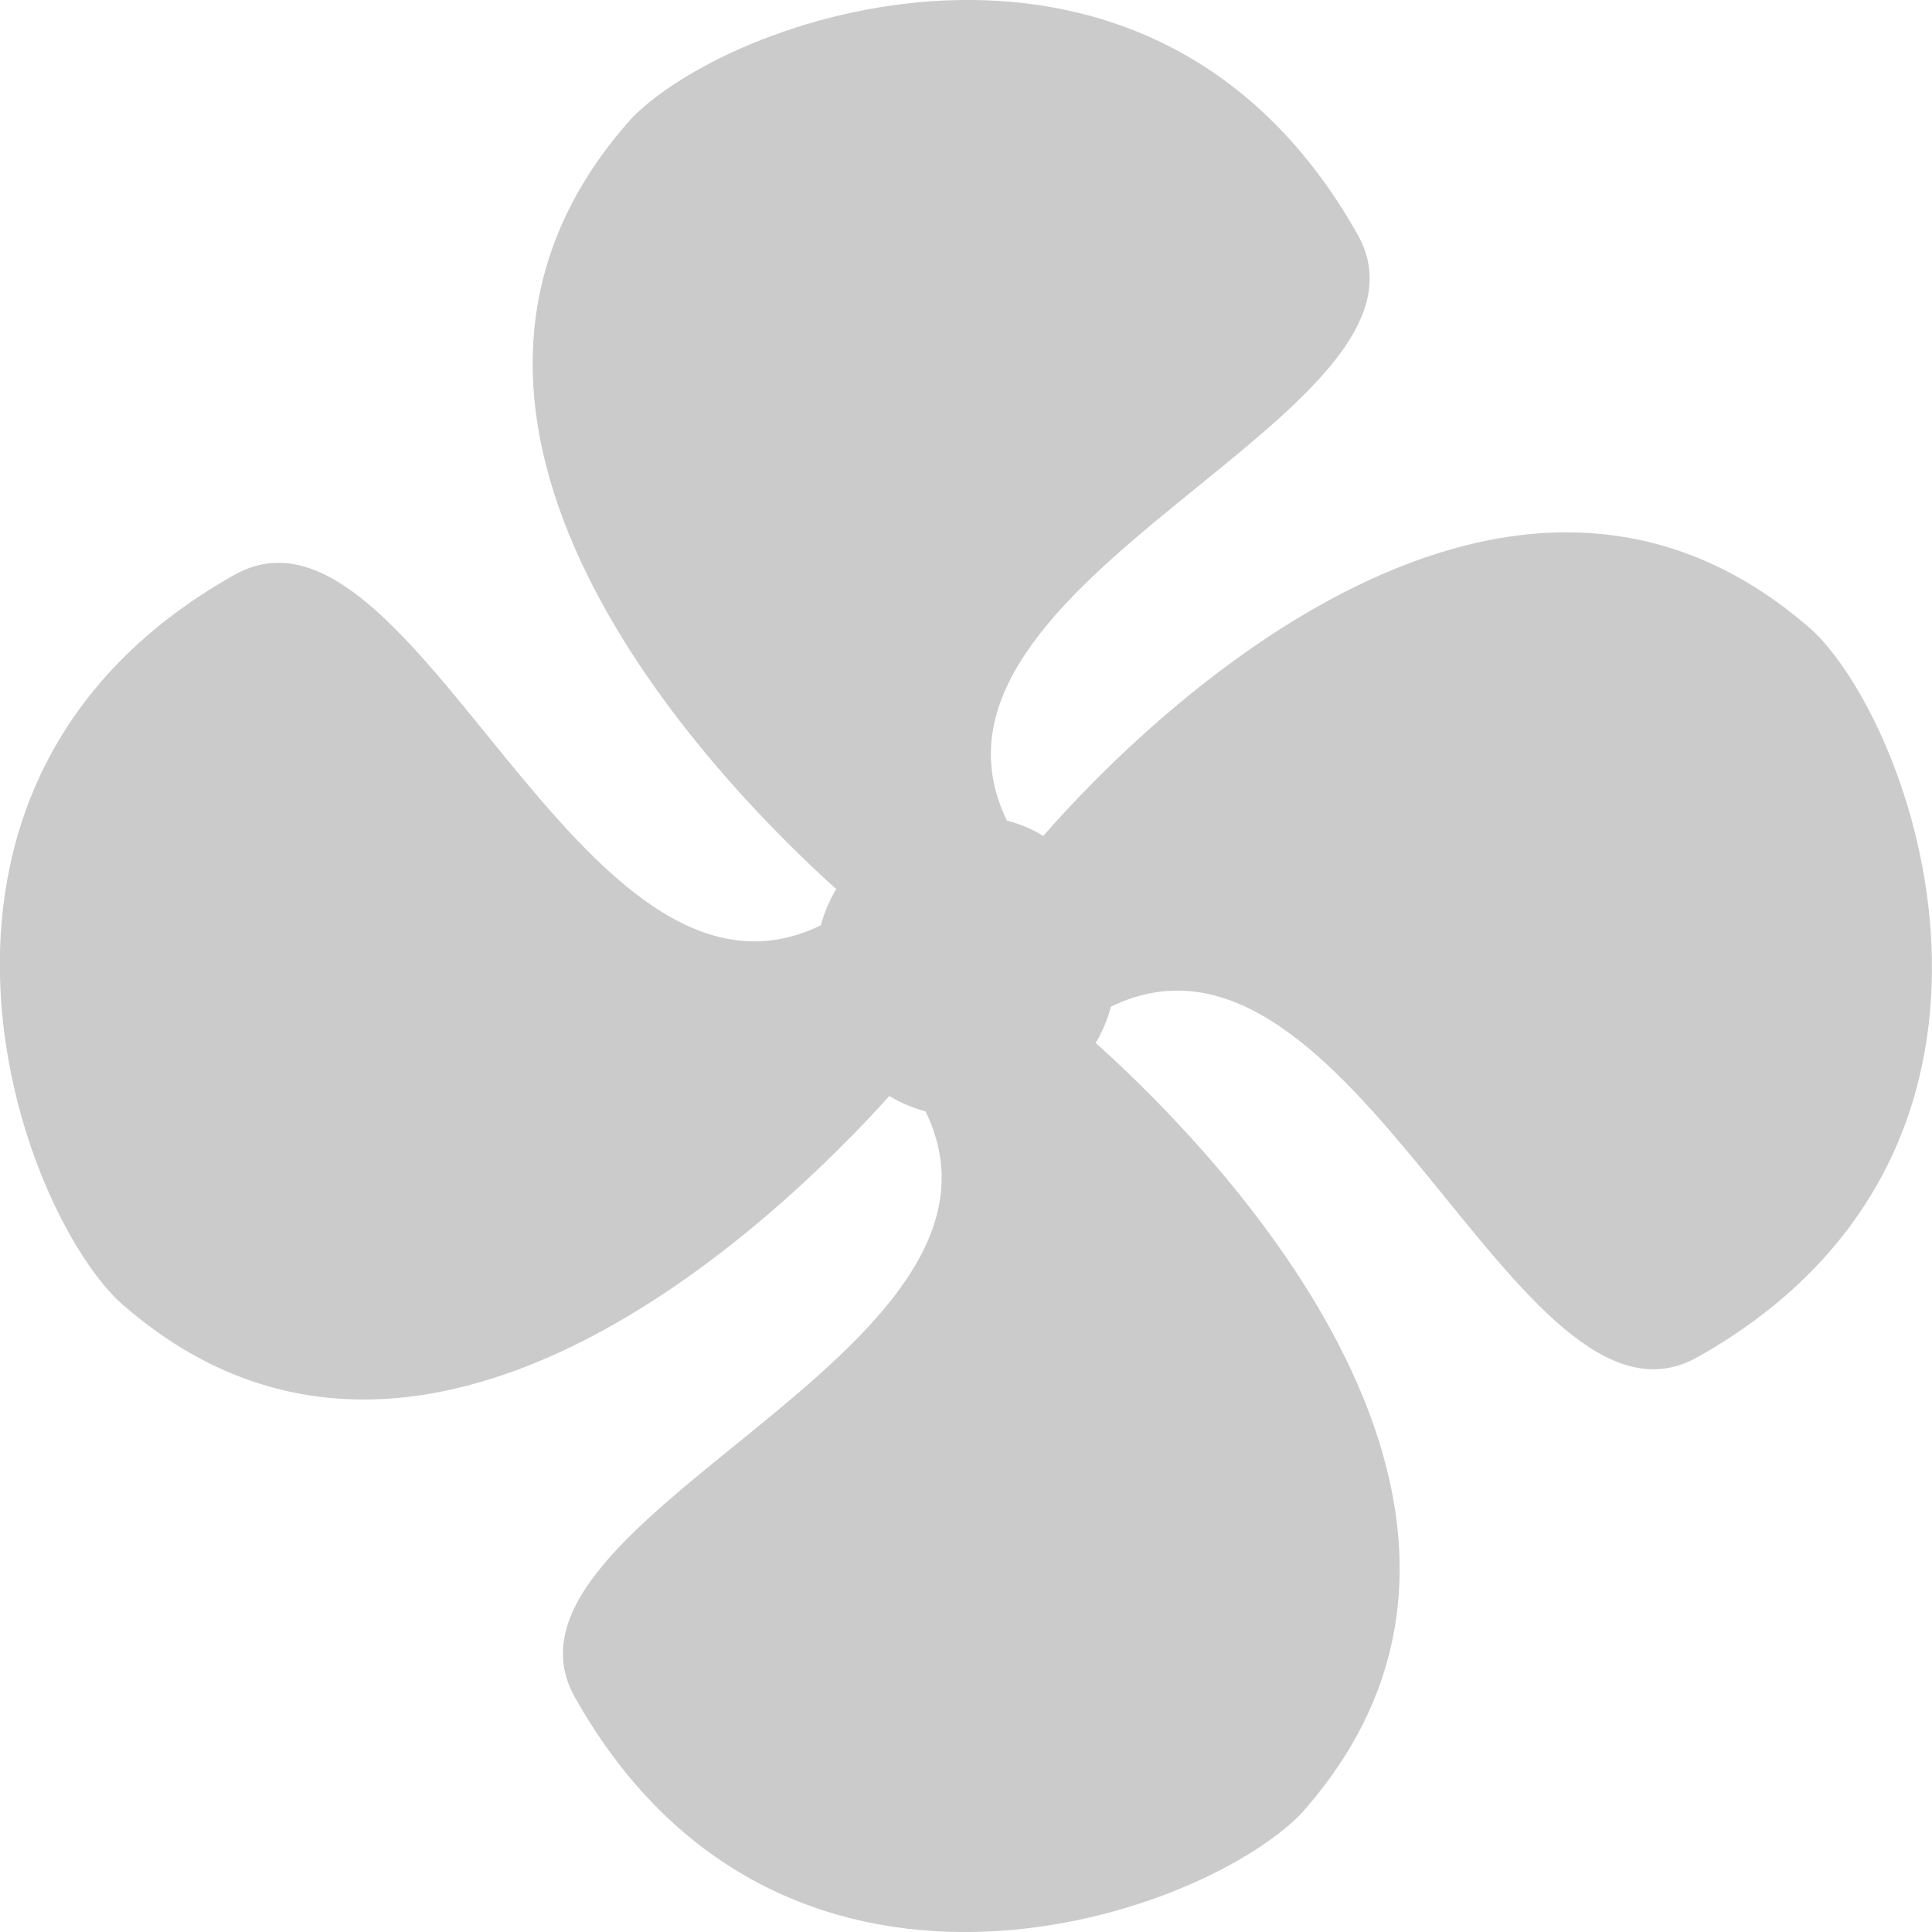 <svg 
 xmlns="http://www.w3.org/2000/svg"
 xmlns:xlink="http://www.w3.org/1999/xlink"
 width="16px" height="16px">
<path fill-rule="evenodd"  fill="rgb(203, 203, 204)"
 d="M8.640,6.923 C8.547,6.865 8.445,6.823 8.339,6.796 C7.365,4.795 12.083,3.427 11.242,1.940 C9.554,-1.055 6.117,0.085 5.237,0.973 C3.001,3.454 5.904,6.442 6.925,7.363 C6.869,7.457 6.826,7.558 6.798,7.663 C4.796,8.637 3.428,3.921 1.939,4.762 C-1.057,6.449 0.085,9.884 0.972,10.765 C3.455,13.000 6.444,10.098 7.365,9.077 C7.459,9.133 7.560,9.176 7.665,9.204 C8.640,11.205 3.922,12.573 4.763,14.060 C6.451,17.055 9.888,15.915 10.769,15.027 C12.998,12.546 10.101,9.558 9.074,8.637 C9.130,8.543 9.173,8.442 9.200,8.337 C11.202,7.363 12.571,12.079 14.059,11.239 C17.055,9.551 15.914,6.116 15.026,5.235 C12.524,3.000 9.534,5.895 8.640,6.923 L8.640,6.923 Z"/>
</svg>
